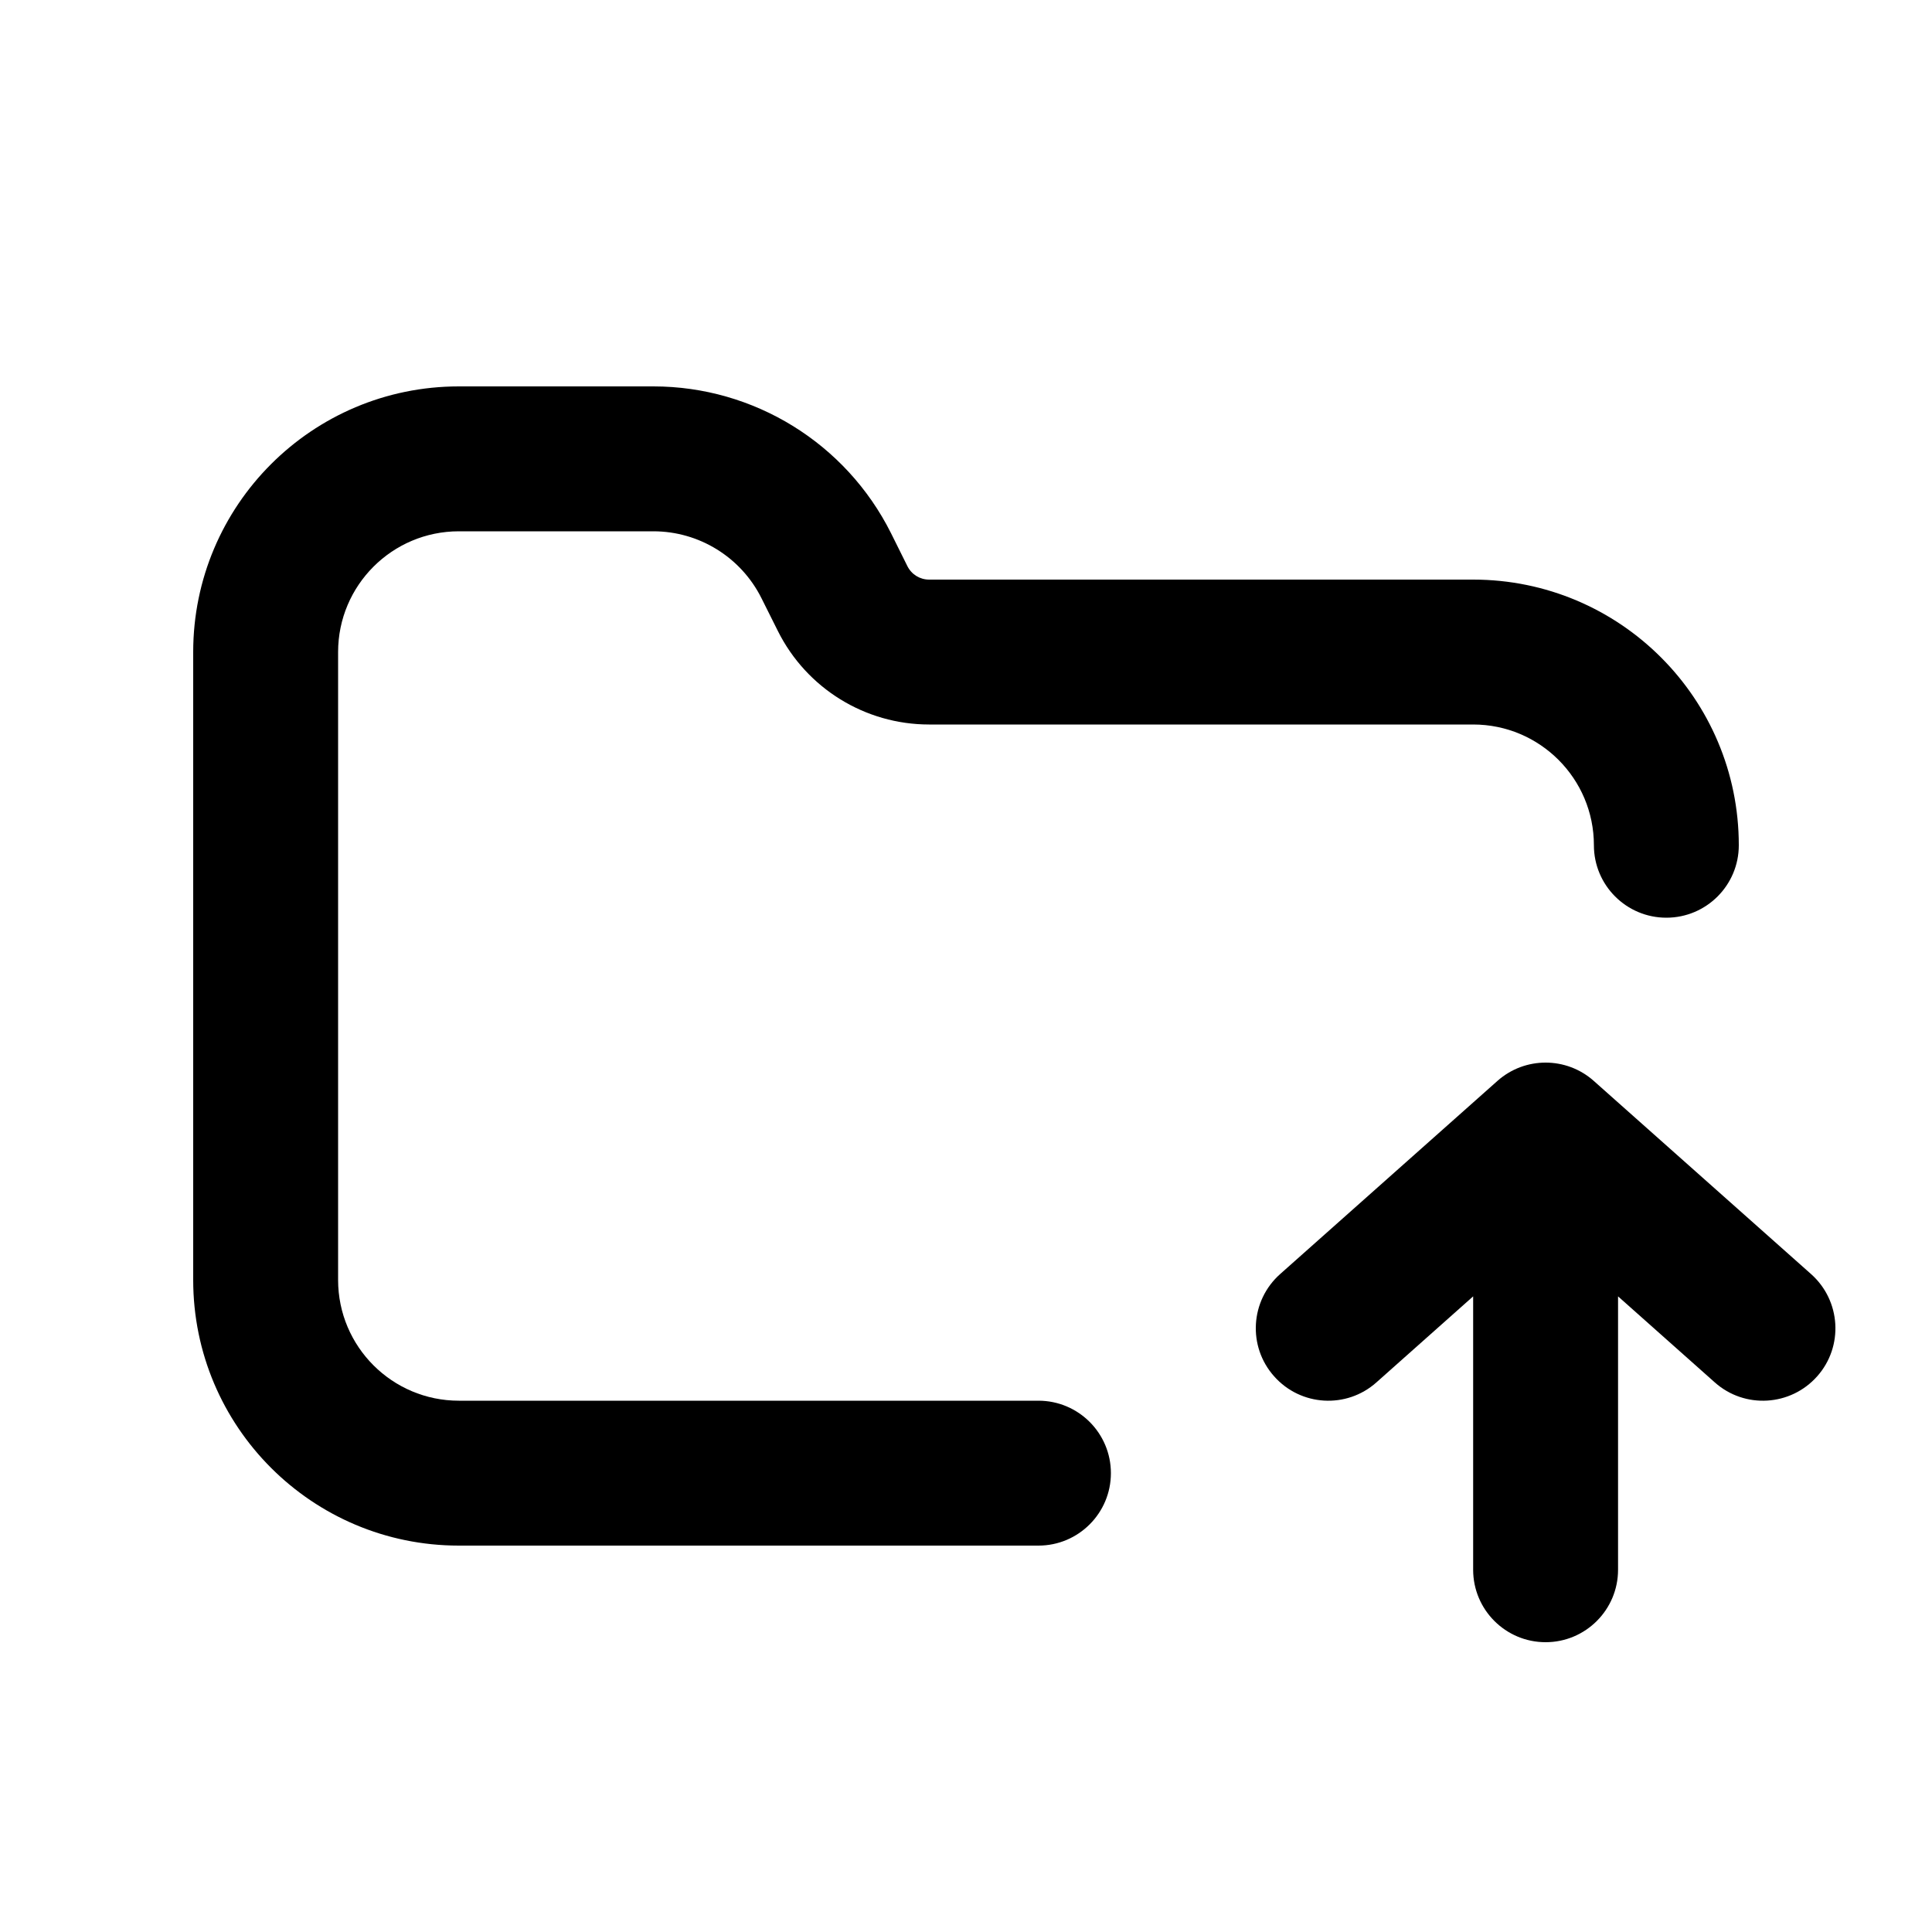 <svg width="20" height="20" viewBox="0 0 20 20" fill="none" xmlns="http://www.w3.org/2000/svg">
<path d="M3.5 6.75C3.5 6.06 4.06 5.5 4.75 5.5H6.764C7.237 5.5 7.67 5.768 7.882 6.191L8.053 6.533C8.349 7.125 8.955 7.5 9.618 7.5H15.25C15.94 7.5 16.5 8.06 16.5 8.75C16.5 9.164 16.836 9.5 17.25 9.5C17.664 9.5 18 9.164 18 8.75C18 7.231 16.769 6 15.25 6H9.618C9.523 6 9.437 5.947 9.394 5.862L9.224 5.52C8.758 4.589 7.806 4 6.764 4H4.75C3.231 4 2 5.231 2 6.75V13.25C2 14.769 3.231 16 4.75 16H10.75C11.164 16 11.5 15.664 11.5 15.25C11.5 14.836 11.164 14.5 10.75 14.5H4.75C4.06 14.5 3.5 13.94 3.5 13.25V6.75Z" fill="black"/>
<path d="M16.75 16.25C16.75 16.664 16.414 17 16 17C15.586 17 15.25 16.664 15.25 16.25V13.42L14.248 14.311C13.939 14.586 13.465 14.558 13.19 14.248C12.914 13.939 12.942 13.465 13.252 13.189L15.502 11.189C15.786 10.937 16.214 10.937 16.498 11.189L18.748 13.189C19.058 13.465 19.086 13.939 18.811 14.248C18.535 14.558 18.061 14.586 17.752 14.311L16.75 13.42V16.25Z" fill="black"/>
</svg>
